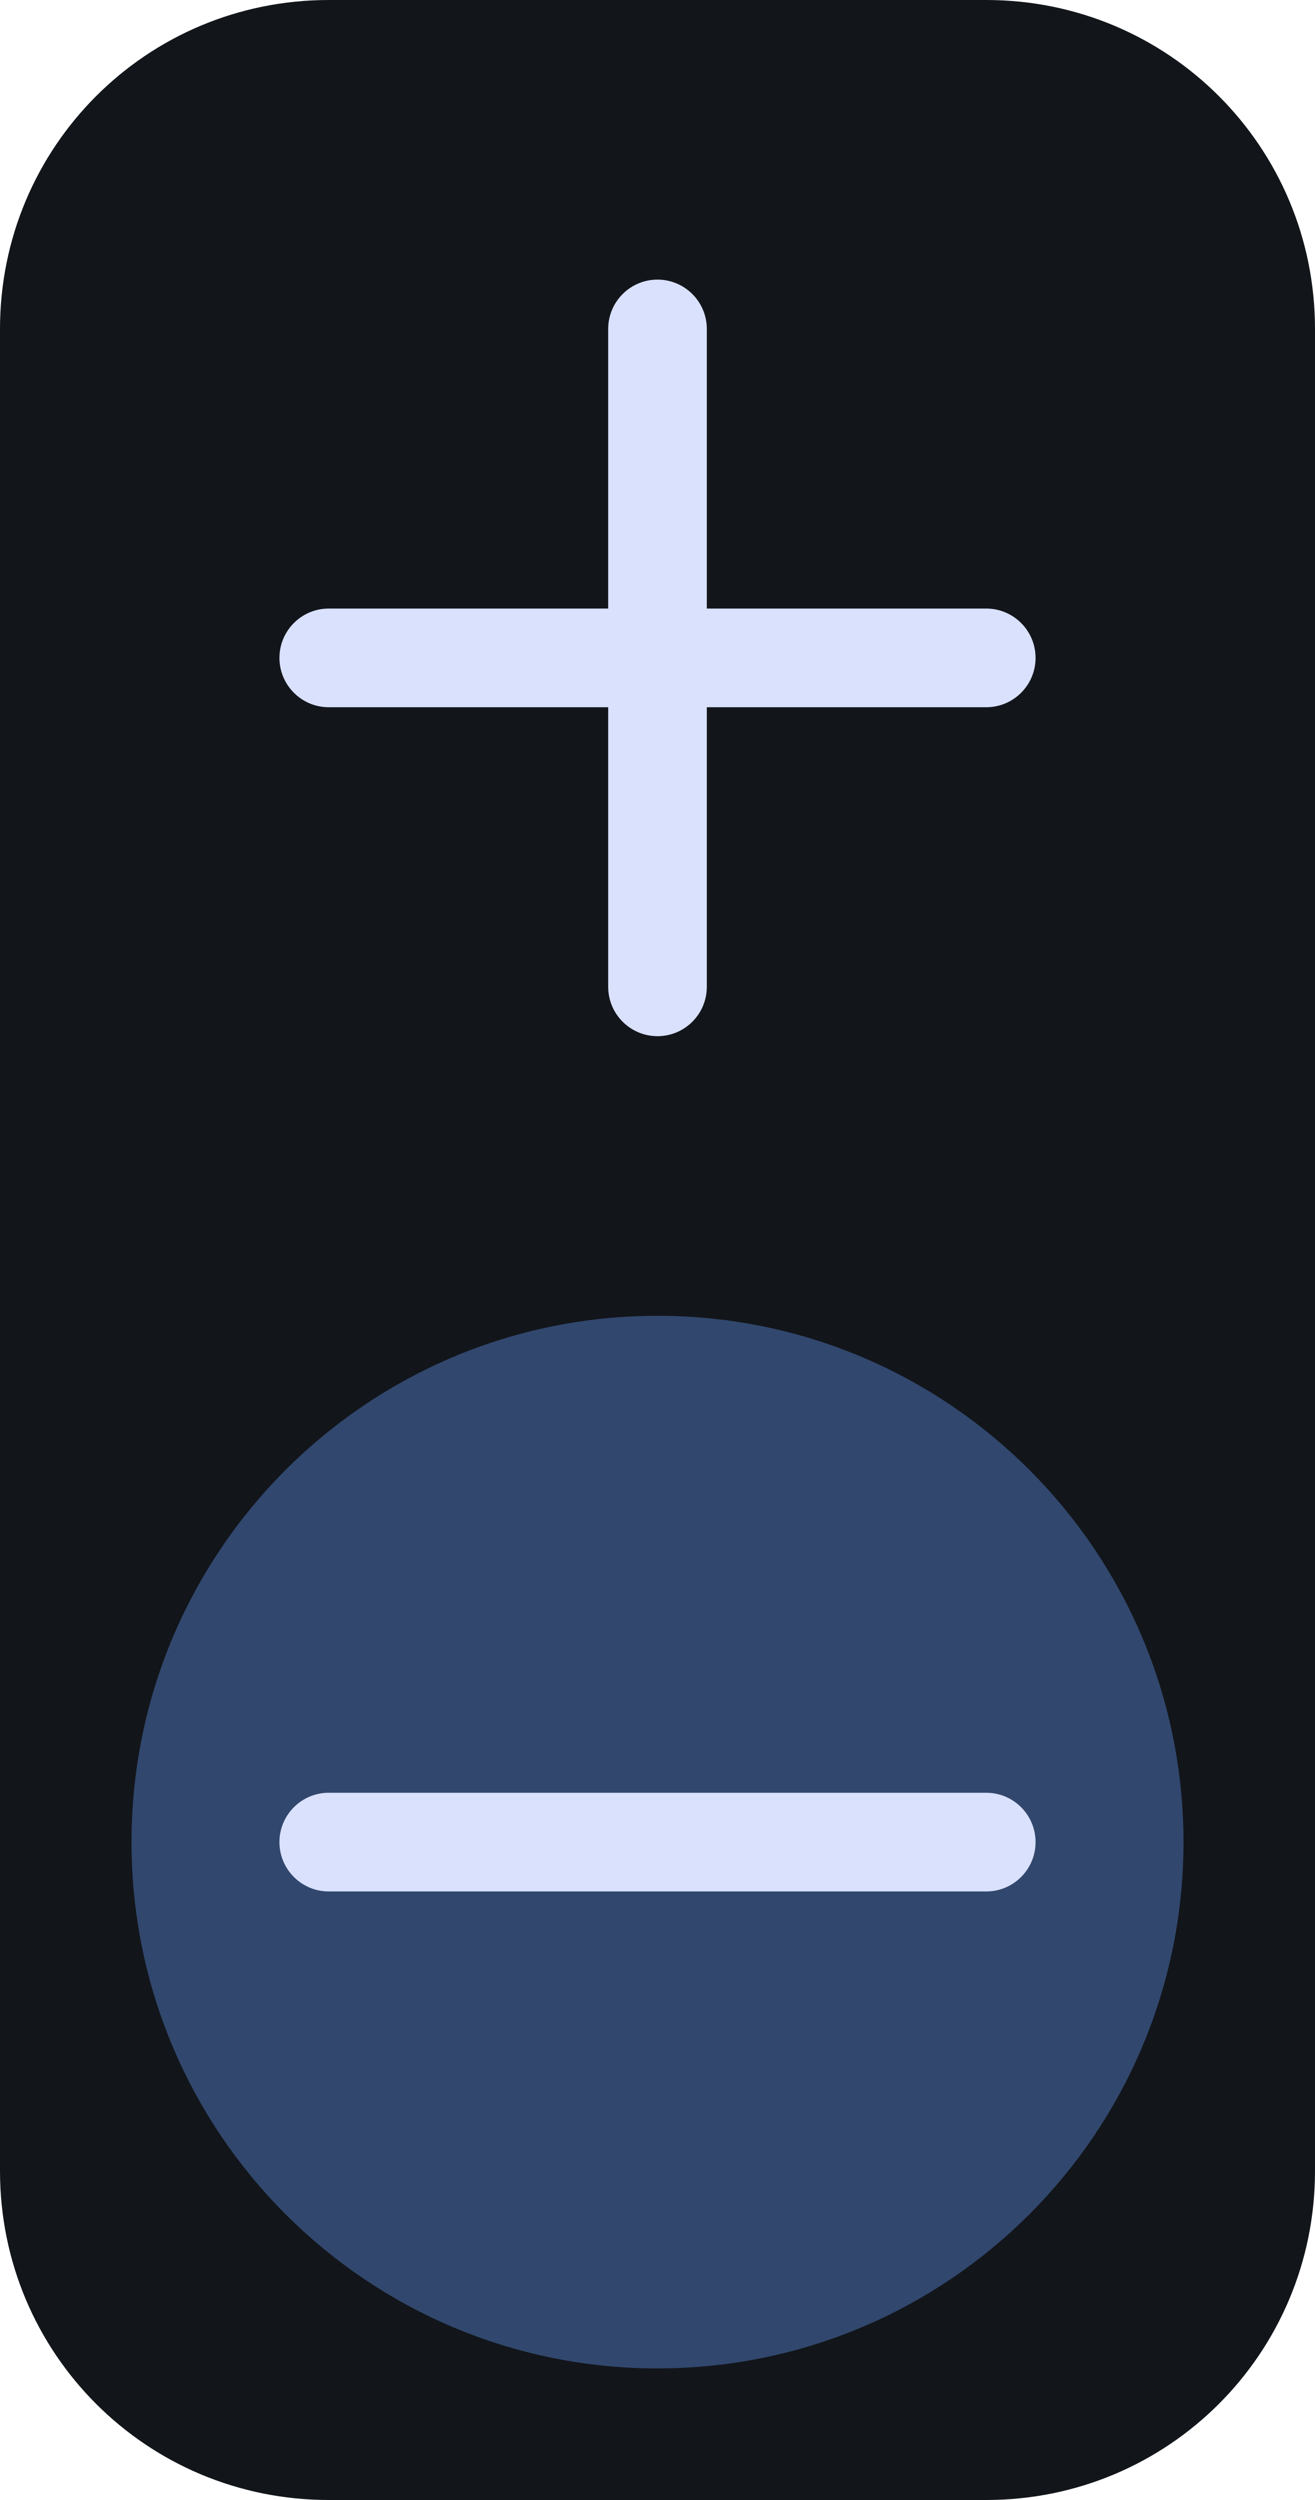 <svg version="1.1" xmlns="http://www.w3.org/2000/svg" xmlns:xlink="http://www.w3.org/1999/xlink" width="40" height="76" viewBox="0,0,40,76"><g transform="translate(-220,-142)"><g data-paper-data="{&quot;isPaintingLayer&quot;:true}" fill-rule="evenodd" stroke="none" stroke-width="1" stroke-linecap="butt" stroke-linejoin="miter" stroke-miterlimit="10" stroke-dasharray="" stroke-dashoffset="0" style="mix-blend-mode: normal"><path d="M230,142h20c5.54,0 10,4.46 10,10v56c0,5.54 -4.46,10 -10,10h-20c-5.54,0 -10,-4.46 -10,-10v-56c0,-5.54 4.46,-10 10,-10z" fill="#12151a"/><path d="M256,198c0,8.837 -7.163,16 -16,16c-8.837,0 -16,-7.163 -16,-16c0,-8.837 7.163,-16 16,-16c8.837,0 16,7.163 16,16z" fill="#31476d"/><path d="M250,196.5c0.828,0 1.5,0.672 1.5,1.5c0,0.828 -0.672,1.5 -1.5,1.5h-20c-0.828,0 -1.5,-0.672 -1.5,-1.5c0,-0.828 0.672,-1.5 1.5,-1.5z" fill="#dae1fc"/><path d="M241.5,152v8.5h8.5c0.828,0 1.5,0.672 1.5,1.5c0,0.828 -0.672,1.5 -1.5,1.5h-8.5v8.5c0,0.828 -0.672,1.5 -1.5,1.5c-0.828,0 -1.5,-0.672 -1.5,-1.5v-8.5h-8.5c-0.828,0 -1.5,-0.672 -1.5,-1.5c0,-0.828 0.672,-1.5 1.5,-1.5h8.5v-8.5c0,-0.828 0.672,-1.5 1.5,-1.5c0.828,0 1.5,0.672 1.5,1.5z" fill="#dae1fc"/></g></g></svg>